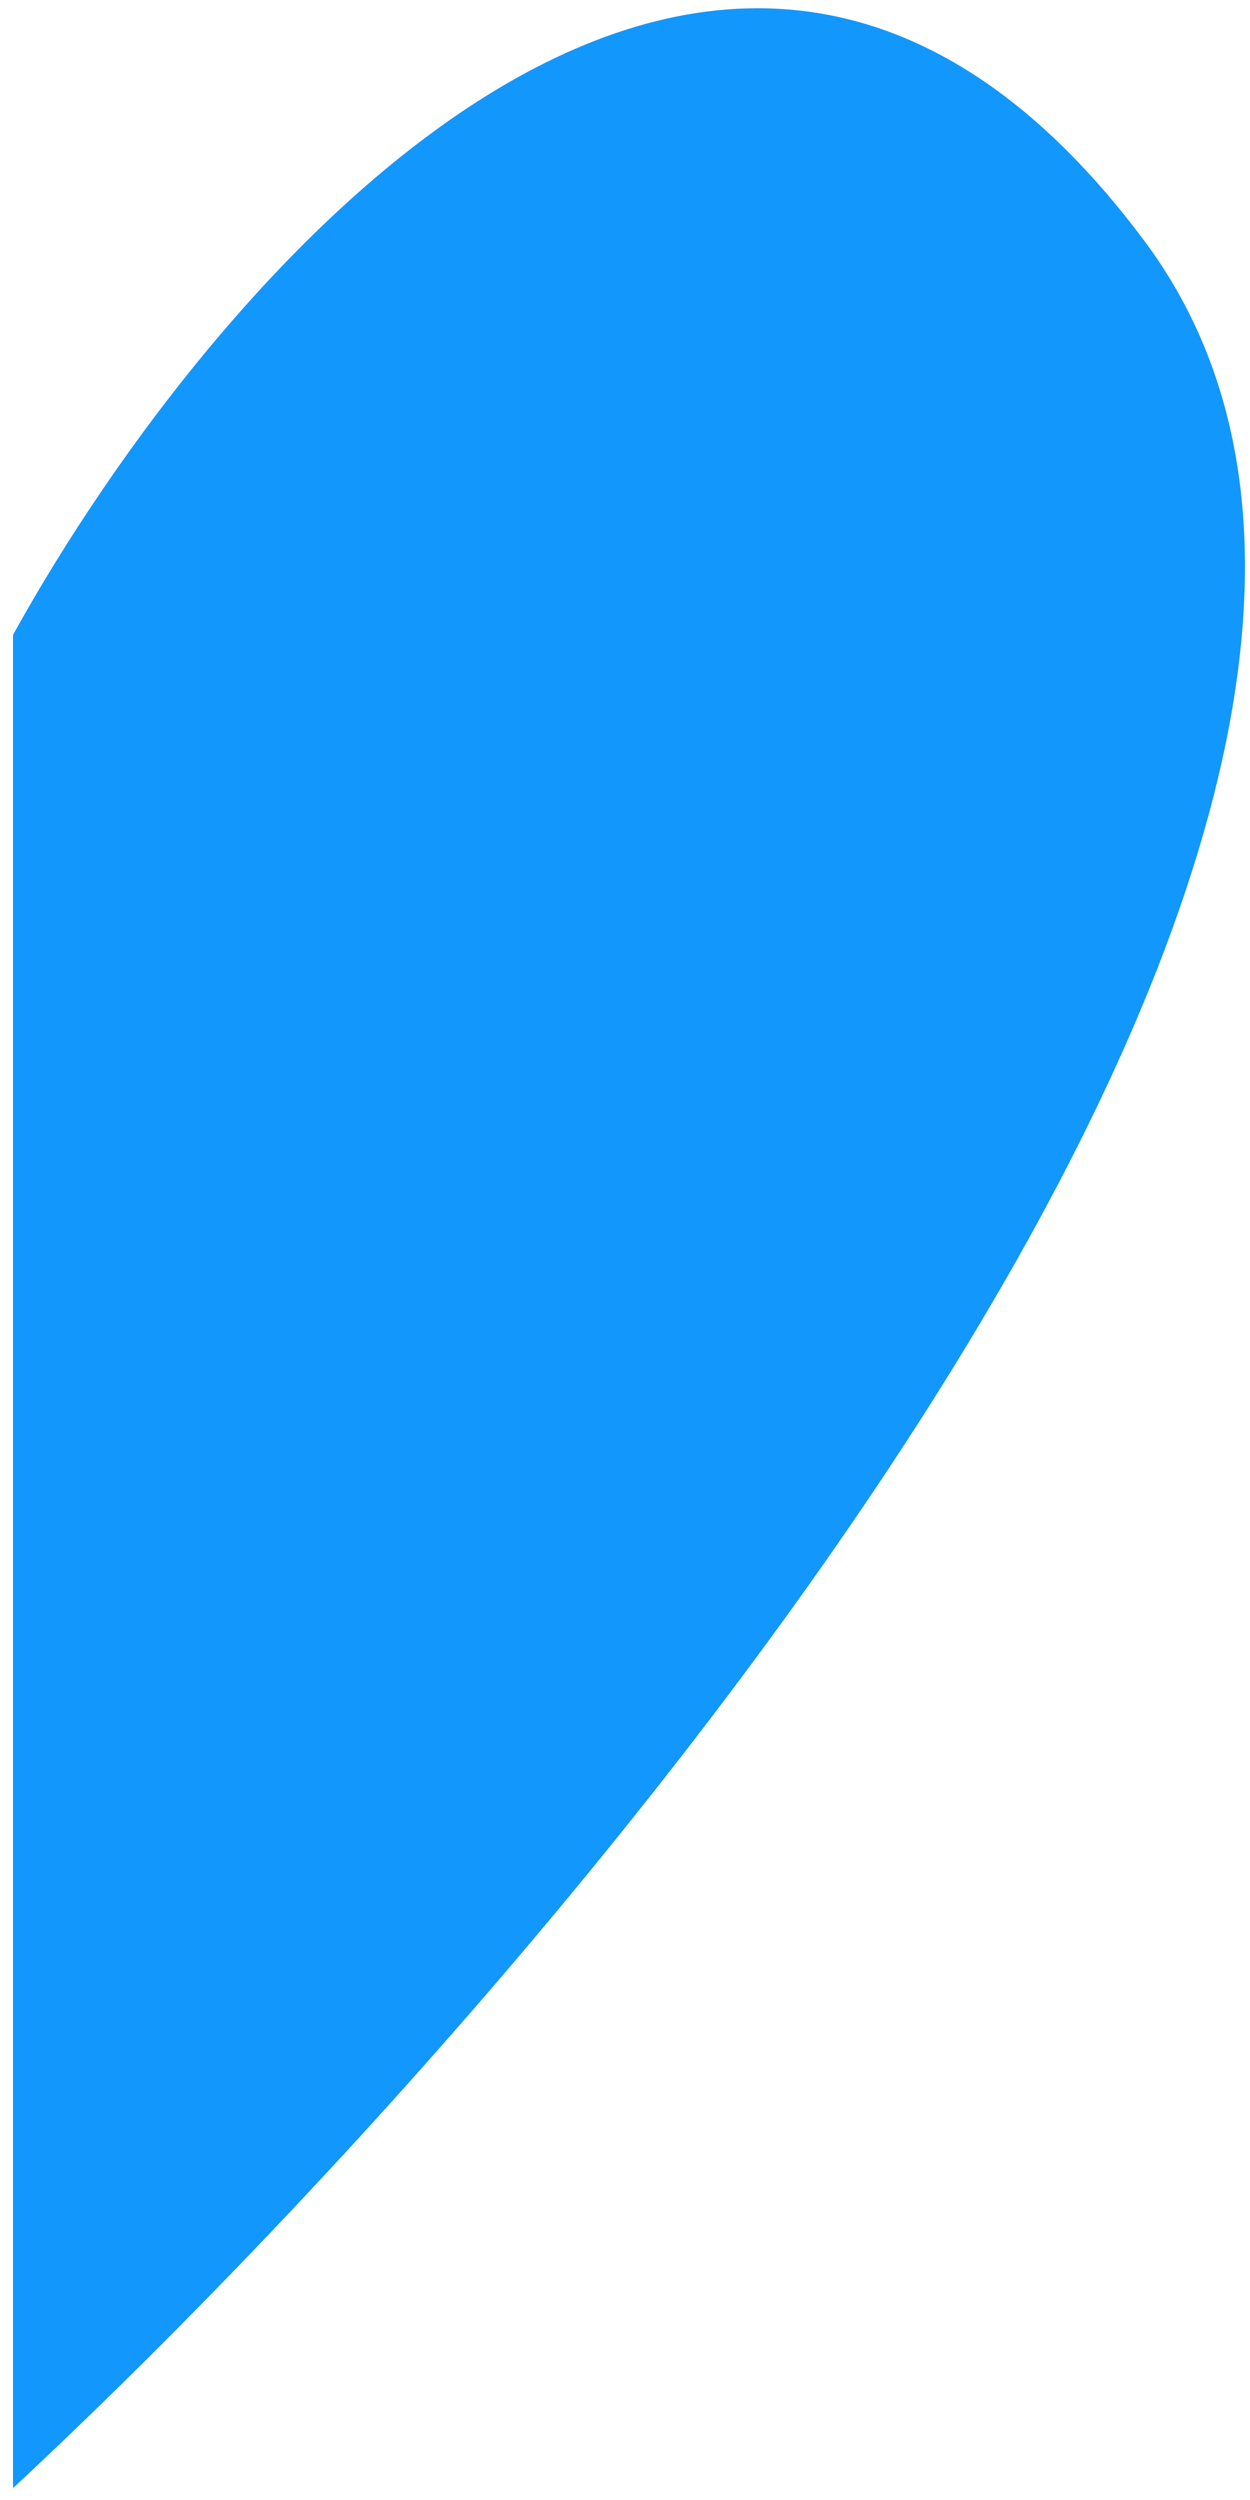 <svg width="92" height="184" viewBox="0 0 92 184" fill="none" xmlns="http://www.w3.org/2000/svg">
<path fill-rule="evenodd" clip-rule="evenodd" d="M0.958 46.727C15.845 19.769 53.345 -23.766 84.246 17.758C115.147 59.281 41.596 145.305 0.958 183.126V46.727Z" fill="#1297FD"/>
</svg>
